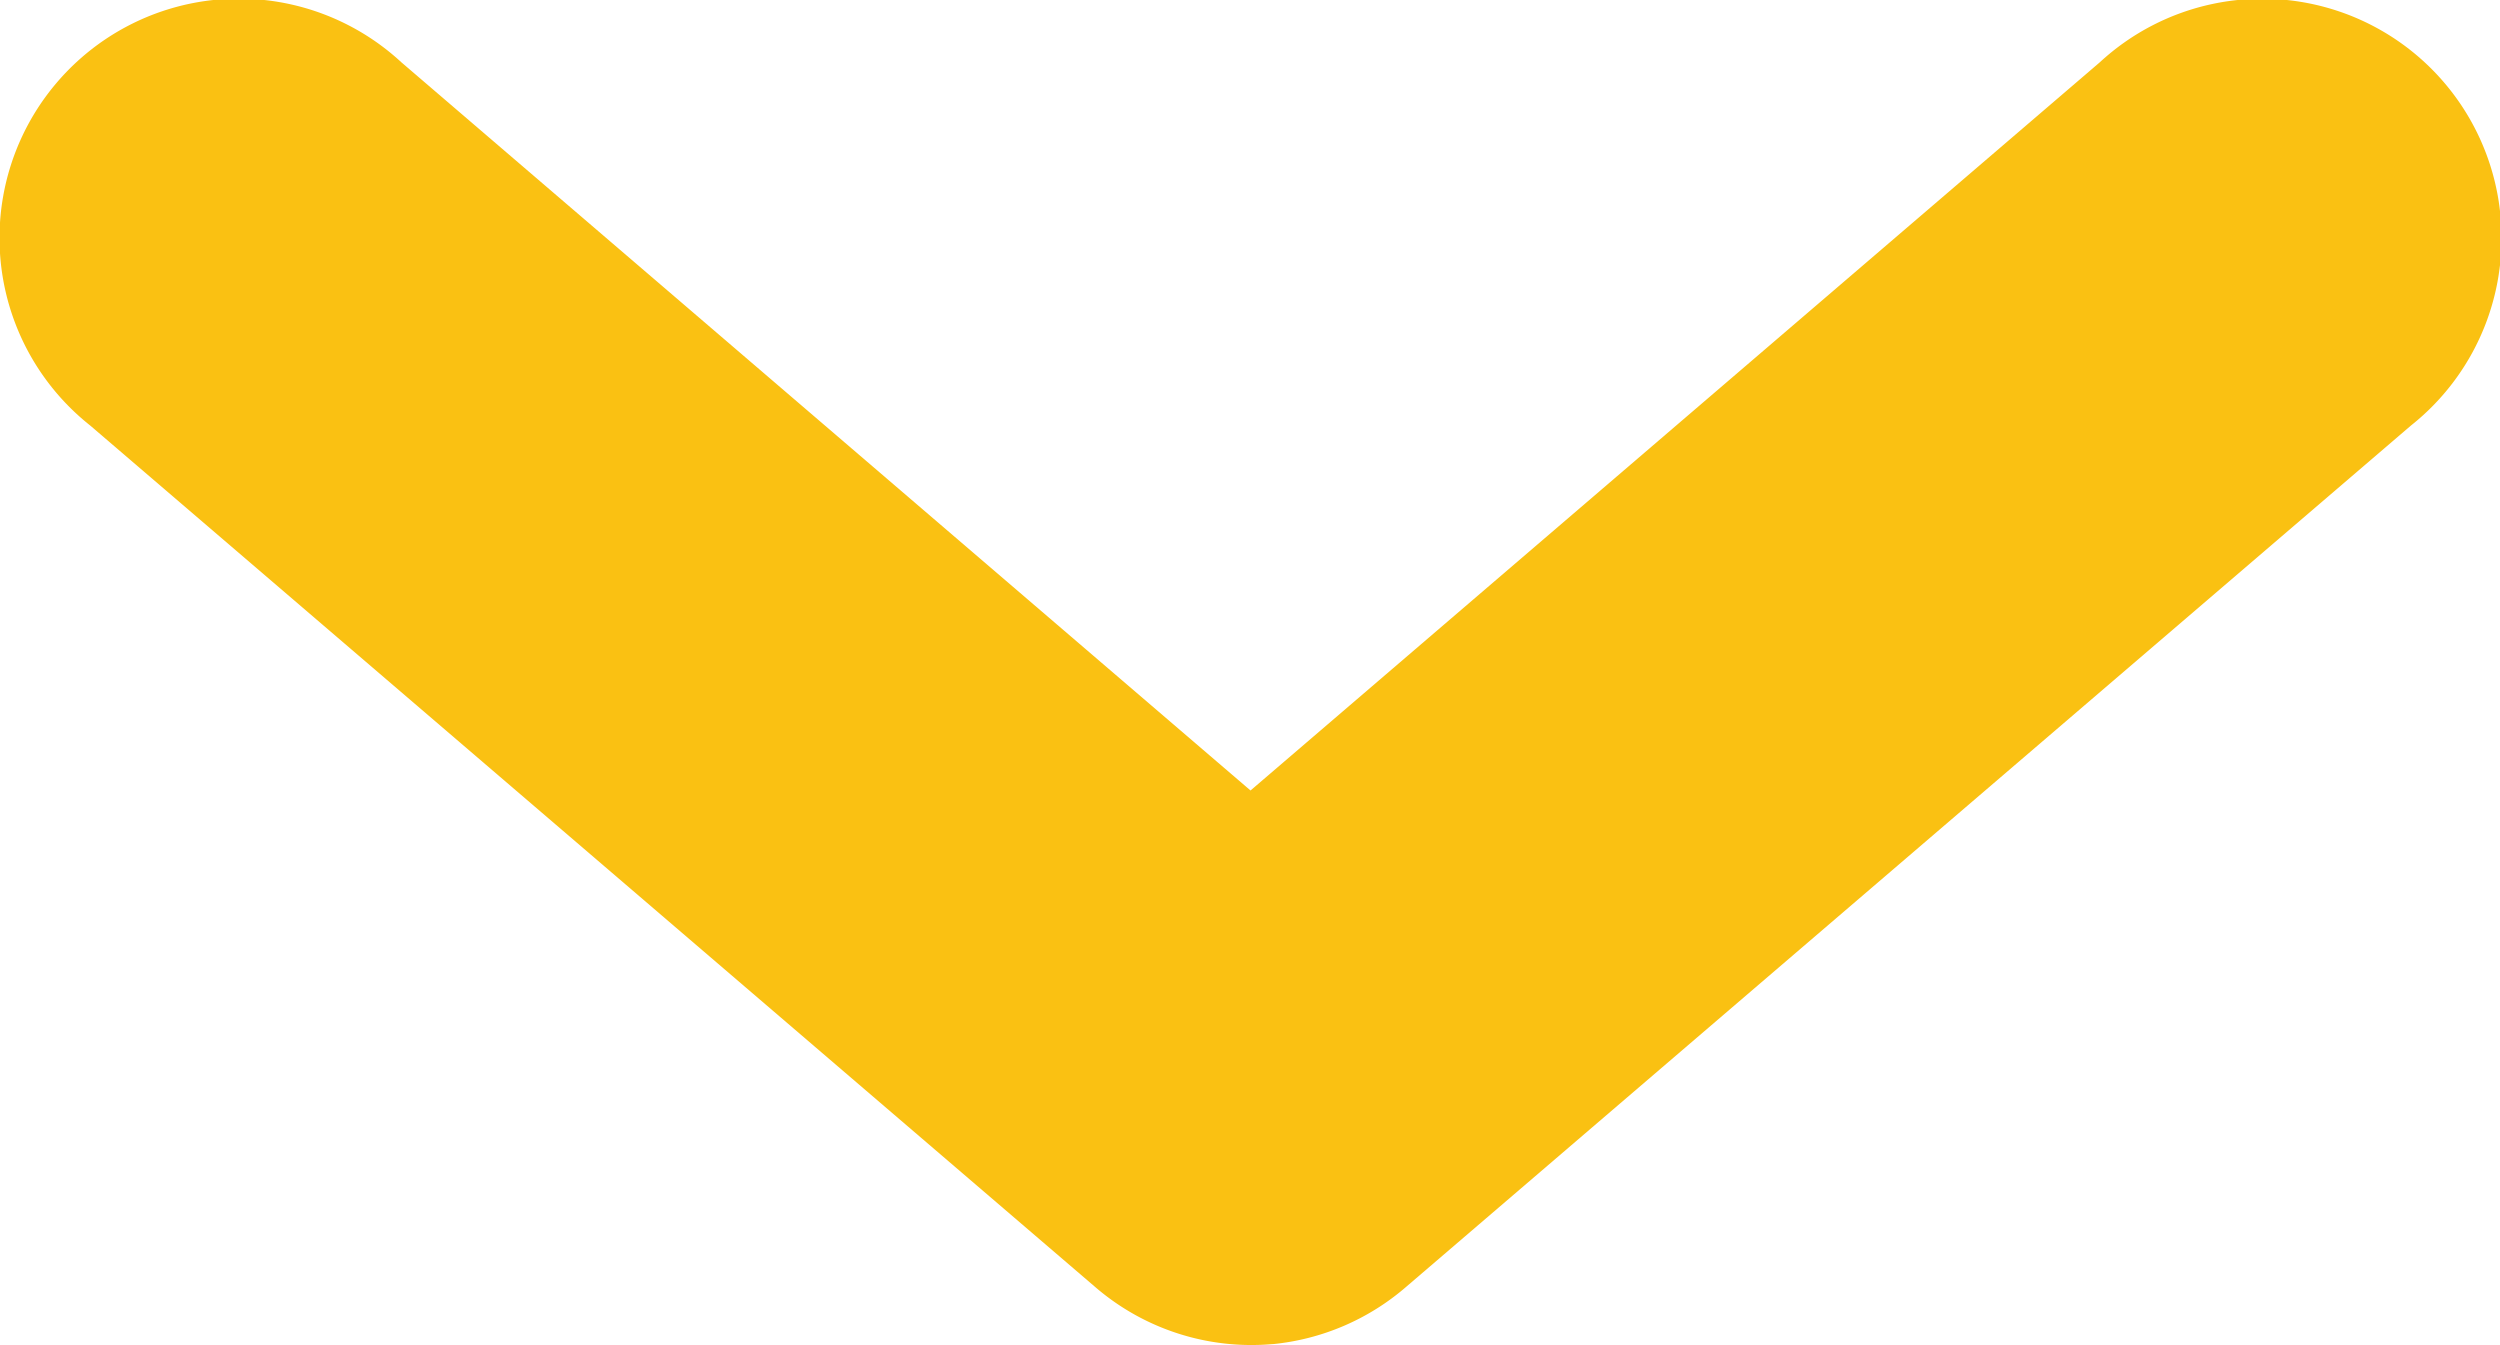 <svg xmlns="http://www.w3.org/2000/svg" width="26.221" height="14.108" viewBox="0 0 26.221 14.108">
  <g id="Arrow-3" transform="translate(50.099 1002.416) rotate(180)">
    <path id="Path_113" data-name="Path 113" d="M36.752,988.318a2.51,2.51,0,0,0-1.4.6l-10.539,9.034a2.51,2.51,0,1,0,3.262,3.811l8.908-7.638,8.908,7.639a2.51,2.51,0,1,0,3.262-3.811l-10.539-9.034a2.51,2.51,0,0,0-1.866-.6Z" transform="translate(0 0)" fill="#fac112"/>
  </g>
</svg>
